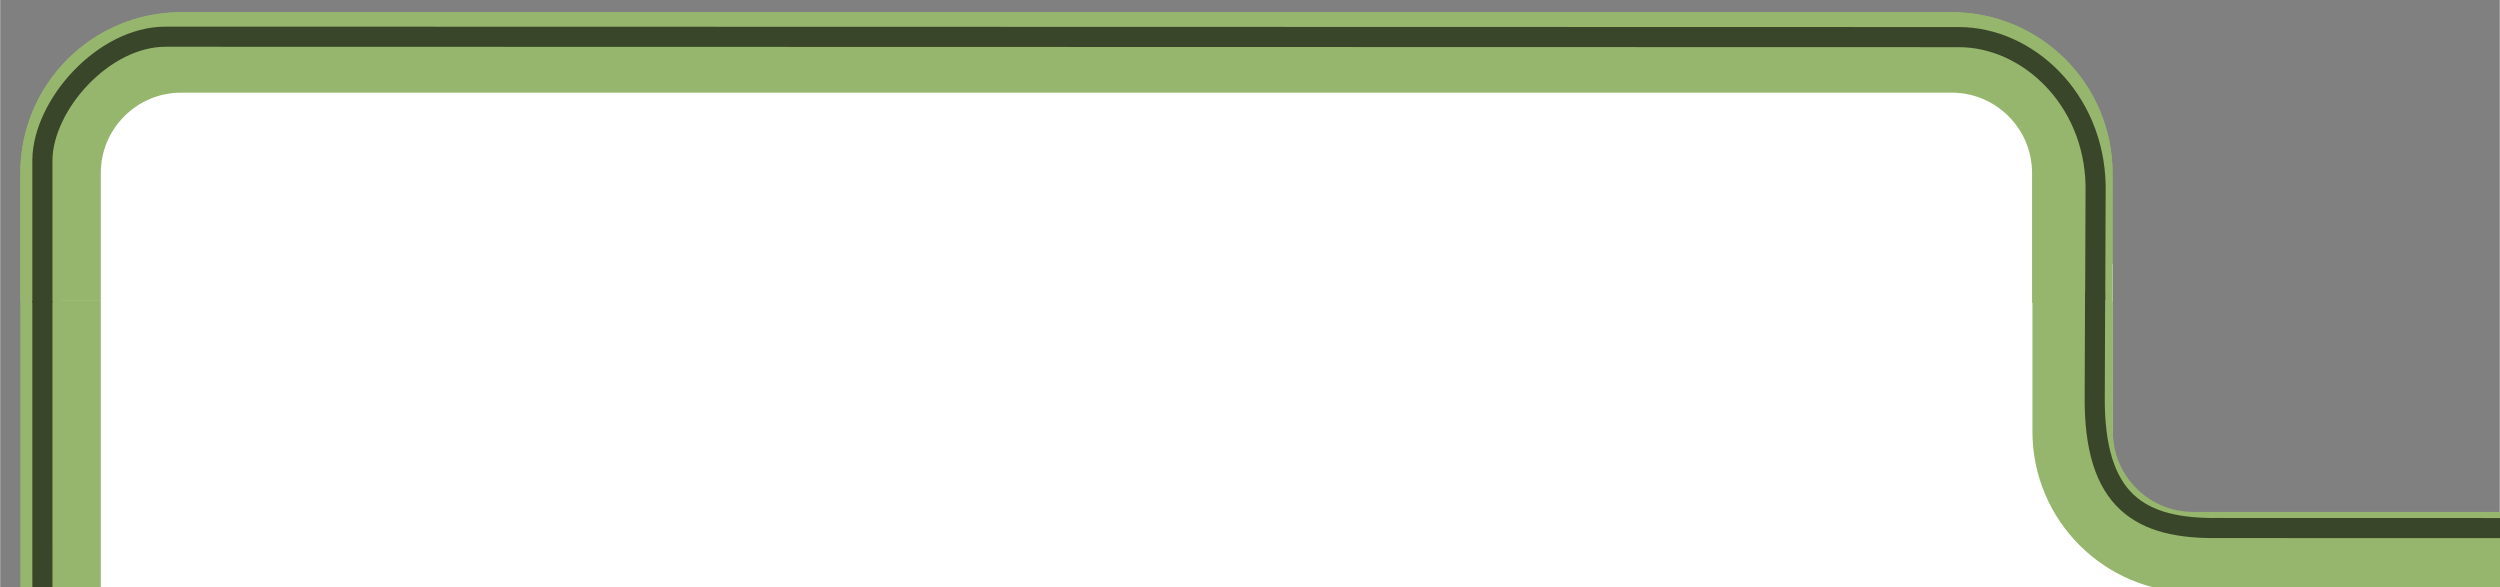 ﻿<?xml version="1.0" encoding="utf-8"?>
<!DOCTYPE svg PUBLIC "-//W3C//DTD SVG 1.1//EN" "http://www.w3.org/Graphics/SVG/1.1/DTD/svg11.dtd">
<svg xmlns="http://www.w3.org/2000/svg" xmlns:xlink="http://www.w3.org/1999/xlink" version="1.1" baseProfile="full" width="124.249" height="29.175" viewBox="0 0 124.25 29.18" enable-background="new 0 0 124.25 29.18" xml:space="preserve">
	<rect x="0" y="0" width="124.25" height="29.18" fill="#808080" stroke="none"/>
	<path fill="#FFFFFF" fill-opacity="1" stroke-width="4" stroke-linejoin="round" stroke="#96B66E" stroke-opacity="1" d="M 97,102.605L 9,102.605C 5.686,102.605 3,99.919 3,96.605L 3,26.605L 3,8.605C 3,5.291 5.686,2.605 9,2.605L 97,2.605C 100.314,2.605 103,5.291 103,8.605L 103,26.605L 103,96.605C 103,99.919 100.314,102.605 97,102.605 Z "/>
	<path fill="none" stroke-linejoin="round" stroke="#394629" stroke-opacity="1" d="M 96.492,103.782L 8.868,103.803C 5.534,103.761 2.118,99.636 2.118,96.803L 2.097,26.304L 2.097,7.944C 2.138,5.199 5.138,1.824 8.217,1.824L 97.367,1.845C 100.747,1.845 104.076,4.887 104.159,9.22L 104.096,26.304L 104.117,96.595C 104.117,100.282 99.872,103.782 96.492,103.782 Z "/>
	<rect x="101.218" y="25.925" fill="#FFFFFF" fill-opacity="1" fill-rule="evenodd" stroke-width="0.2" stroke-linejoin="round" width="13.438" height="3.469"/>
	<rect x="6.488" y="13.115" fill="#FFFFFF" fill-opacity="1" fill-rule="evenodd" stroke-width="0.2" stroke-linejoin="round" width="98.511" height="16.25"/>
	<path fill="#FFFFFF" fill-opacity="1" fill-rule="evenodd" stroke-width="4" stroke-linejoin="round" stroke="#96B66E" stroke-opacity="1" d="M 3,14.959L 3,8.605C 3,5.291 5.686,2.605 9,2.605L 97,2.605C 100.314,2.605 103,5.291 103,8.605L 103,15.053"/>
	<path fill="none" stroke-linejoin="round" stroke="#394629" stroke-opacity="1" d="M 2.097,15.032L 2.097,7.944C 2.138,5.199 5.138,1.824 8.217,1.824L 97.367,1.845C 100.747,1.845 104.076,4.887 104.159,9.22L 104.138,14.917"/>
	<path fill="none" fill-rule="evenodd" stroke-width="4" stroke-linejoin="round" stroke="#96B66E" stroke-opacity="1" d="M 125.116,27.447L 109.018,27.447C 105.705,27.447 103.018,24.761 103.018,21.447L 103.018,14.999"/>
	<path fill="none" stroke-linejoin="round" stroke="#394629" stroke-opacity="1" d="M 125.24,26.251L 110.252,26.247C 106.428,26.294 104.053,25.001 104.115,19.648L 104.134,14.55"/>
</svg>
